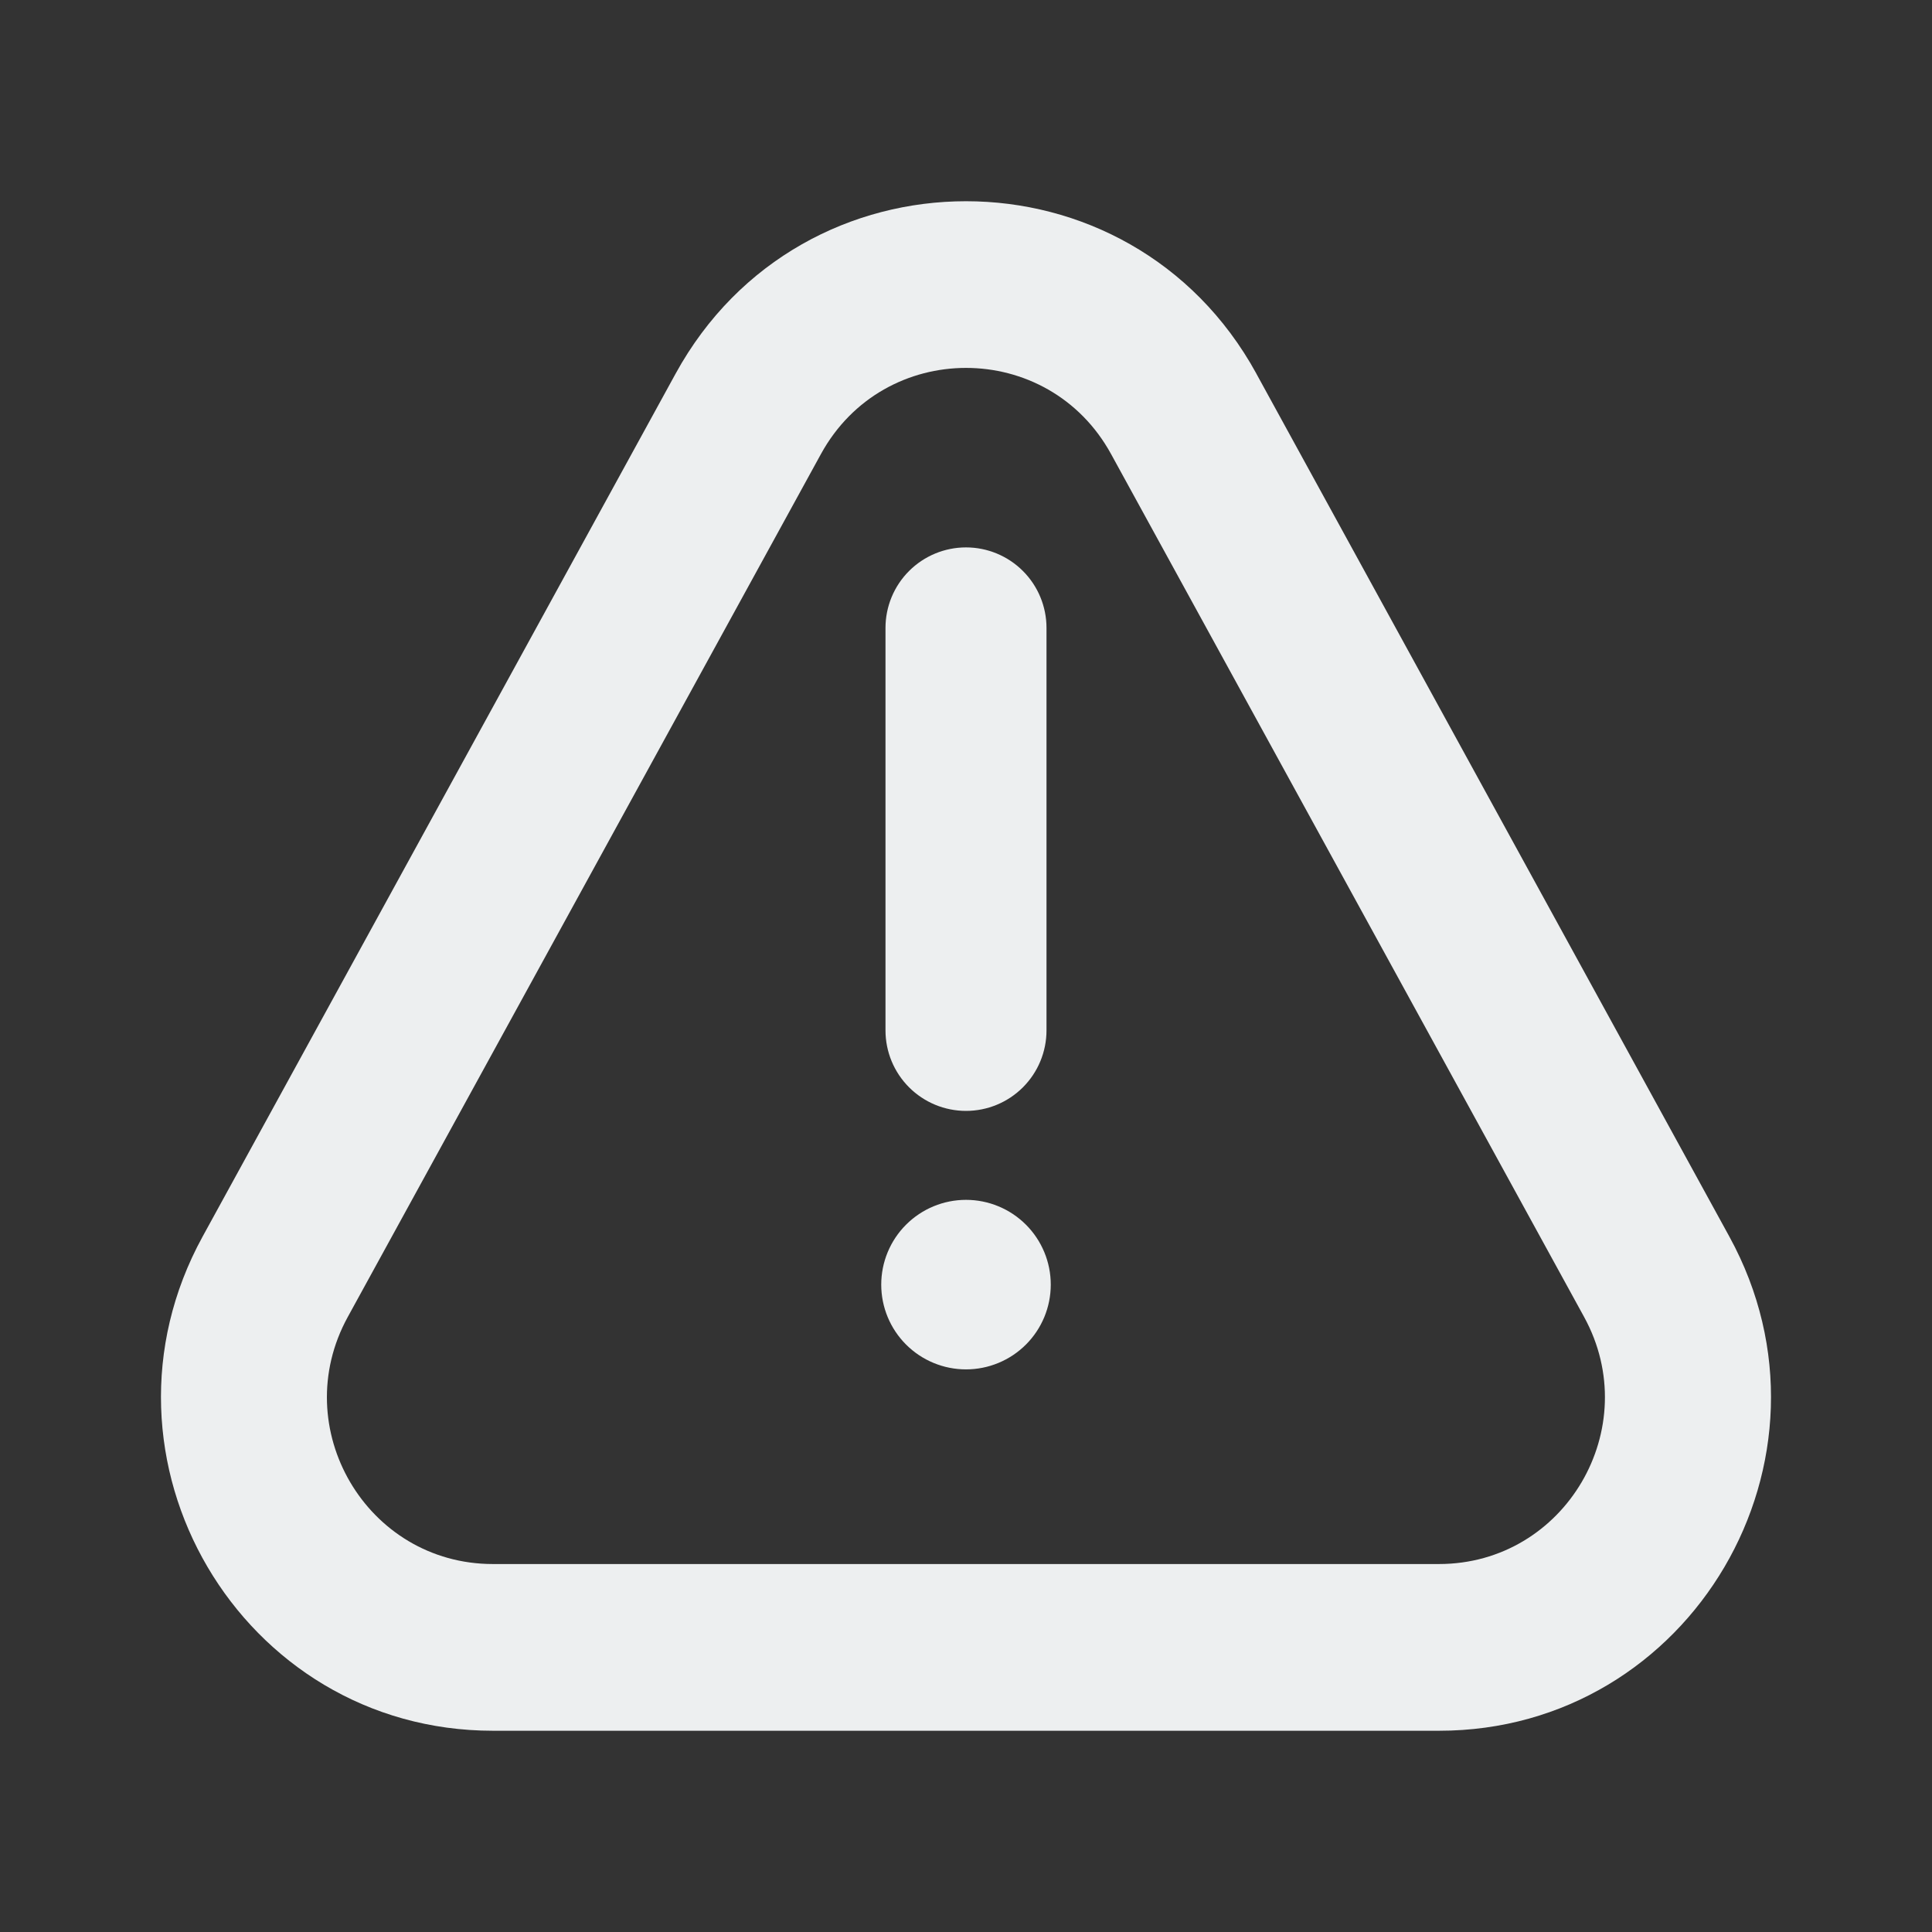 <svg width="200" height="200" viewBox="0 0 200 200" fill="none" xmlns="http://www.w3.org/2000/svg">
<rect x="0" y="0" width="200" height="200" fill="#333333" stroke="none"/>
<path fill-rule="evenodd" clip-rule="evenodd" d="M100 115C97.79 115 95.67 114.122 94.107 112.559C92.544 110.996 91.666 108.877 91.666 106.667V65C91.666 62.79 92.544 60.67 94.107 59.108C95.67 57.545 97.79 56.667 100 56.667C102.21 56.667 104.33 57.545 105.892 59.108C107.455 60.67 108.333 62.79 108.333 65V106.667C108.333 108.877 107.455 110.996 105.892 112.559C104.33 114.122 102.21 115 100 115Z" fill="#EDEFF0"/>
<path d="M91.225 132.983C91.225 130.656 92.149 128.424 93.795 126.779C95.441 125.133 97.673 124.208 100 124.208C102.327 124.208 104.559 125.133 106.205 126.779C107.85 128.424 108.775 130.656 108.775 132.983C108.775 135.311 107.85 137.543 106.205 139.188C104.559 140.834 102.327 141.758 100 141.758C97.673 141.758 95.441 140.834 93.795 139.188C92.149 137.543 91.225 135.311 91.225 132.983Z" fill="#EDEFF0"/>
<path fill-rule="evenodd" clip-rule="evenodd" d="M130.058 38.683L179.025 128.017C191.625 151.008 175.083 179.167 148.967 179.167H51.033C24.917 179.167 8.367 151 20.975 128.008L69.942 38.675C82.992 14.883 117.008 14.883 130.058 38.675V38.683ZM115.025 47.017C108.508 35.108 91.492 35.108 84.975 47.017L36 136.333C29.692 147.833 37.967 161.908 51.025 161.908H148.958C162.017 161.908 170.292 147.825 163.983 136.325L115.025 47.017Z" fill="#EDEFF0"/>
</svg>
